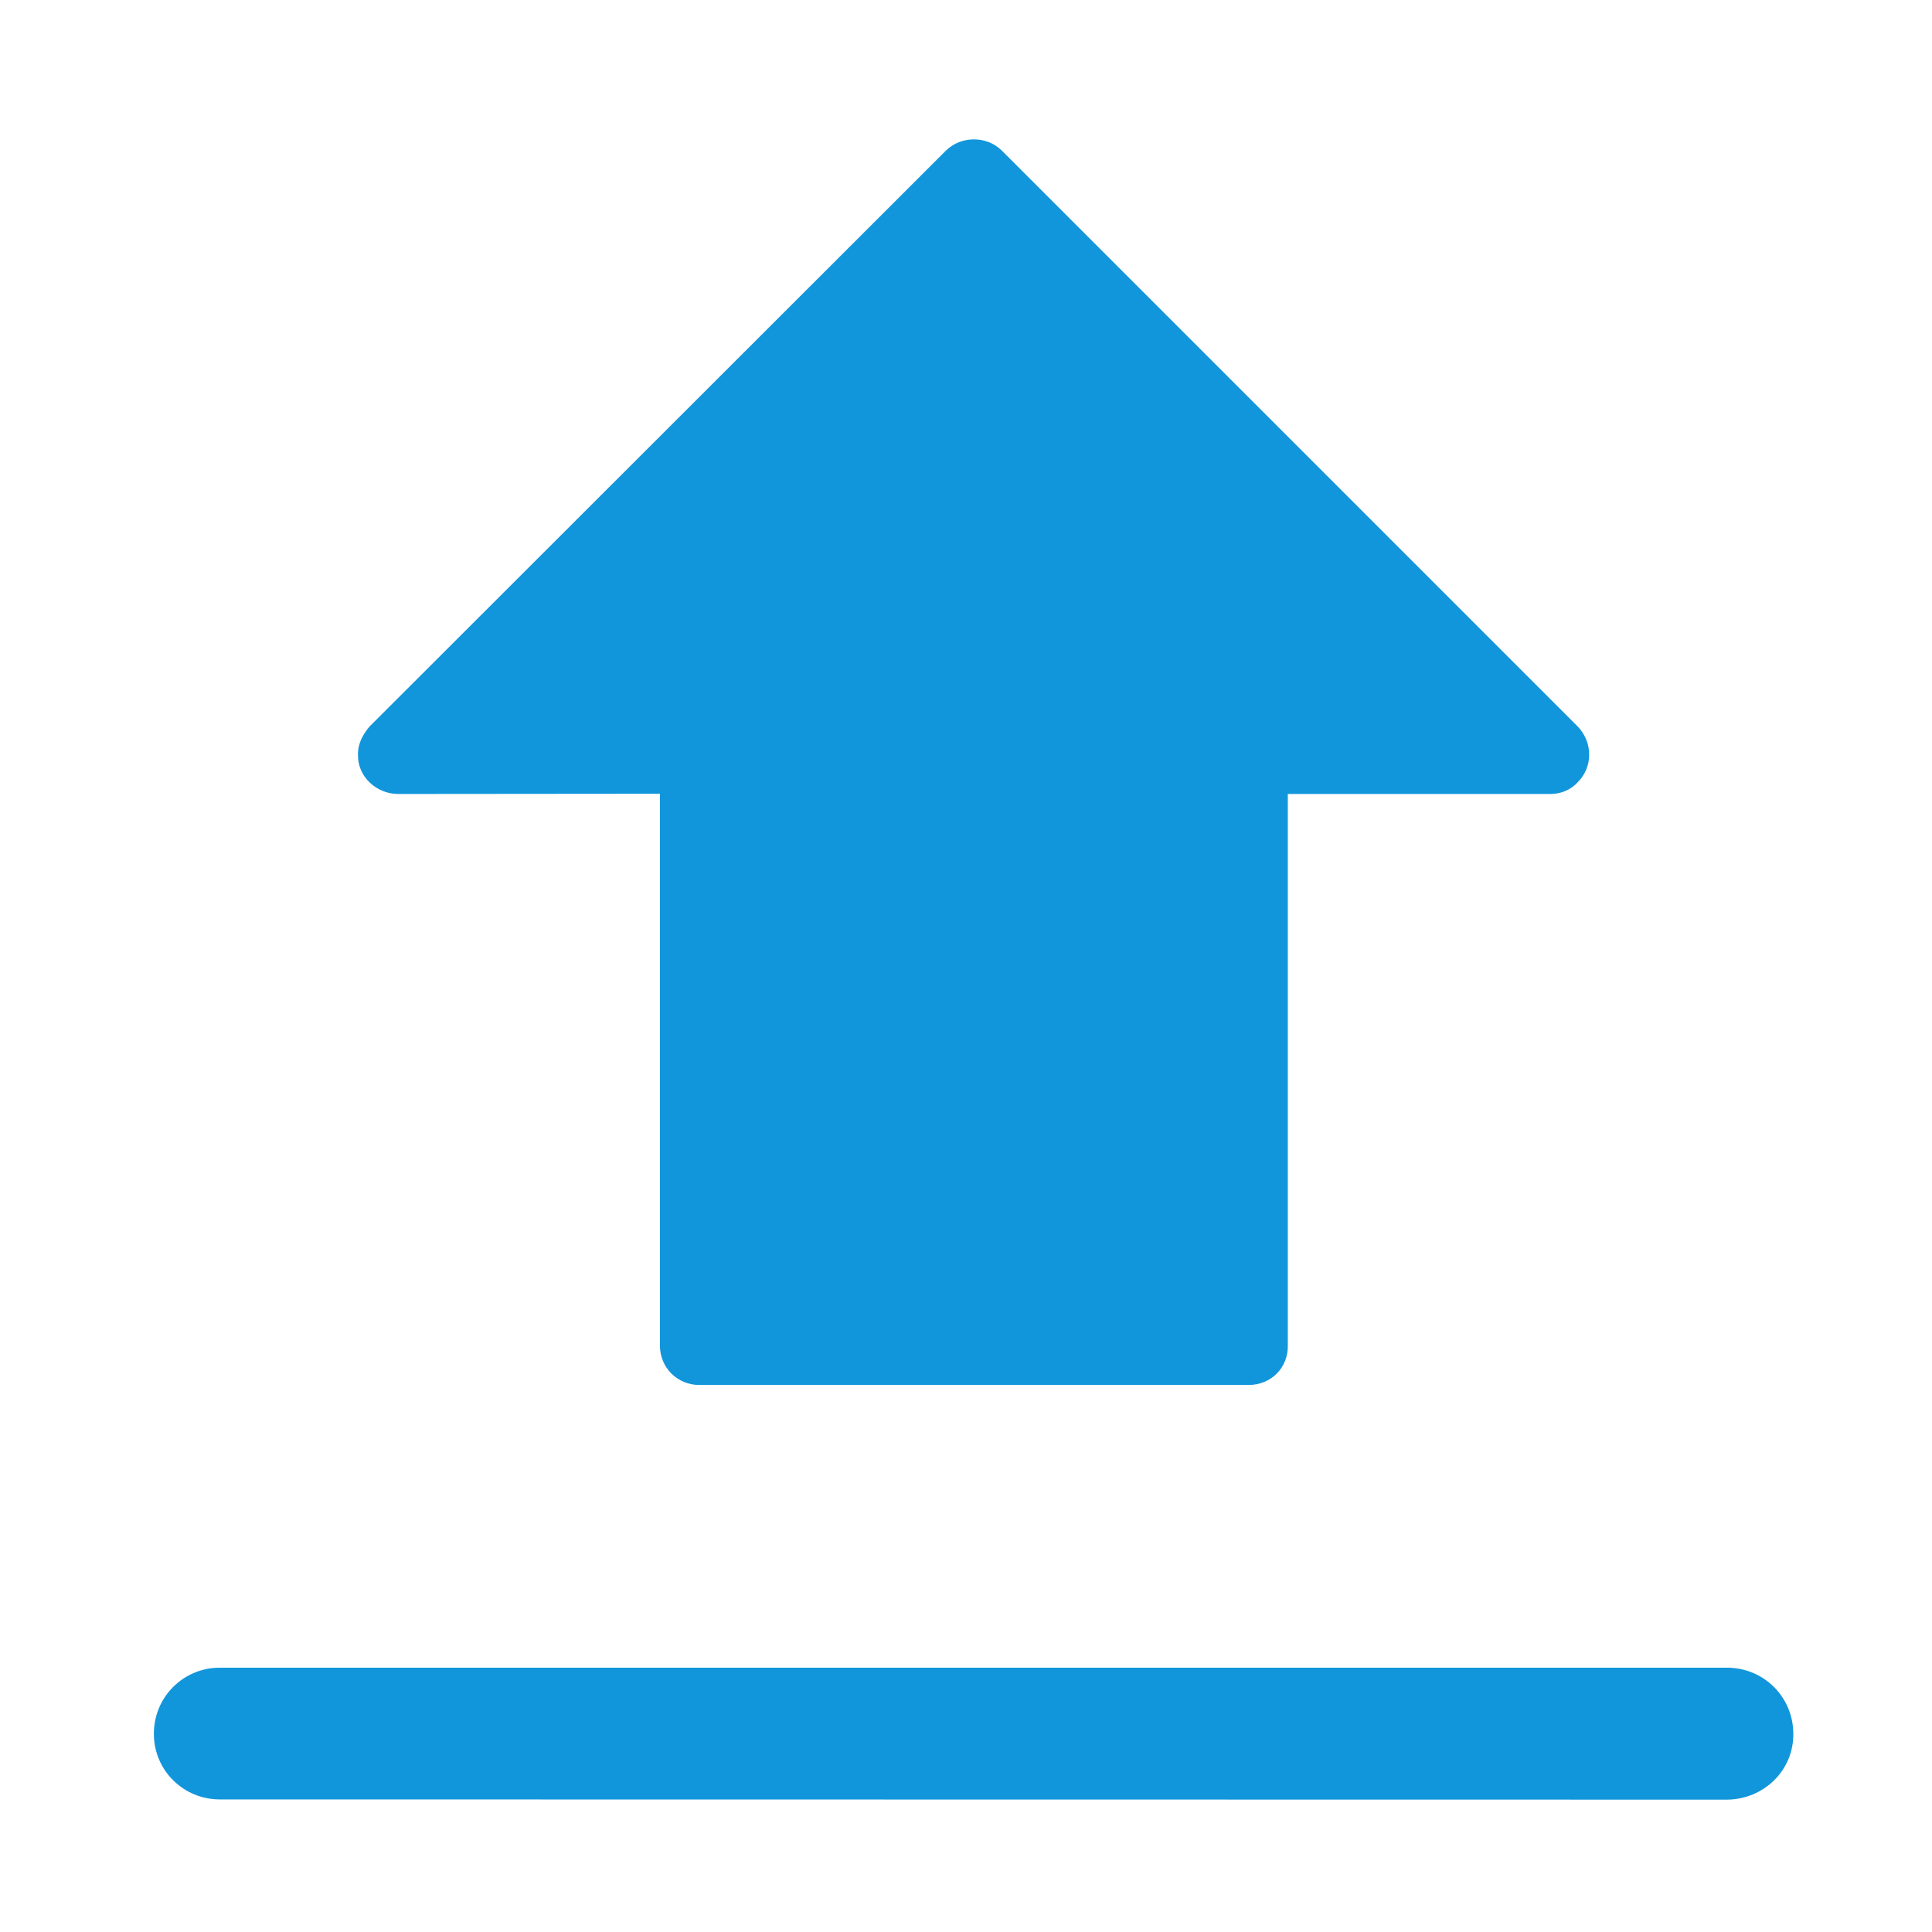 <?xml version="1.0" standalone="no"?><!DOCTYPE svg PUBLIC "-//W3C//DTD SVG 1.1//EN" "http://www.w3.org/Graphics/SVG/1.1/DTD/svg11.dtd"><svg t="1682665293619" class="icon" viewBox="0 0 1024 1024" version="1.1" xmlns="http://www.w3.org/2000/svg" p-id="3175" xmlns:xlink="http://www.w3.org/1999/xlink" width="128" height="128"><path d="M661.813 734.064H370.589c-11.516 0-20.813-9.116-20.813-20.874V420.707l-138.684 0.12c-11.637 0-21.535-9.237-21.355-20.634-0.18-6.119 2.76-11.277 6.359-15.356L501.294 79.875c8.157-8.039 21.595-7.918 29.514-0.241l305.199 305.202c8.399 8.517 8.399 21.835 0 29.992-4.016 4.319-9.415 5.999-14.334 5.999H682.568V713.19c0.18 11.758-8.879 20.874-20.755 20.874z" fill="#1296db" p-id="3176"></path><path d="M915.333 883.906c19.435 0 35.15 15.476 35.15 35.03 0.24 19.437-15.716 34.792-35.15 34.912l-798.875-0.12c-19.194 0-34.911-15.355-34.911-34.792 0-19.555 15.717-35.03 34.911-35.03h798.875z" fill="#1296db" p-id="3177"></path></svg>